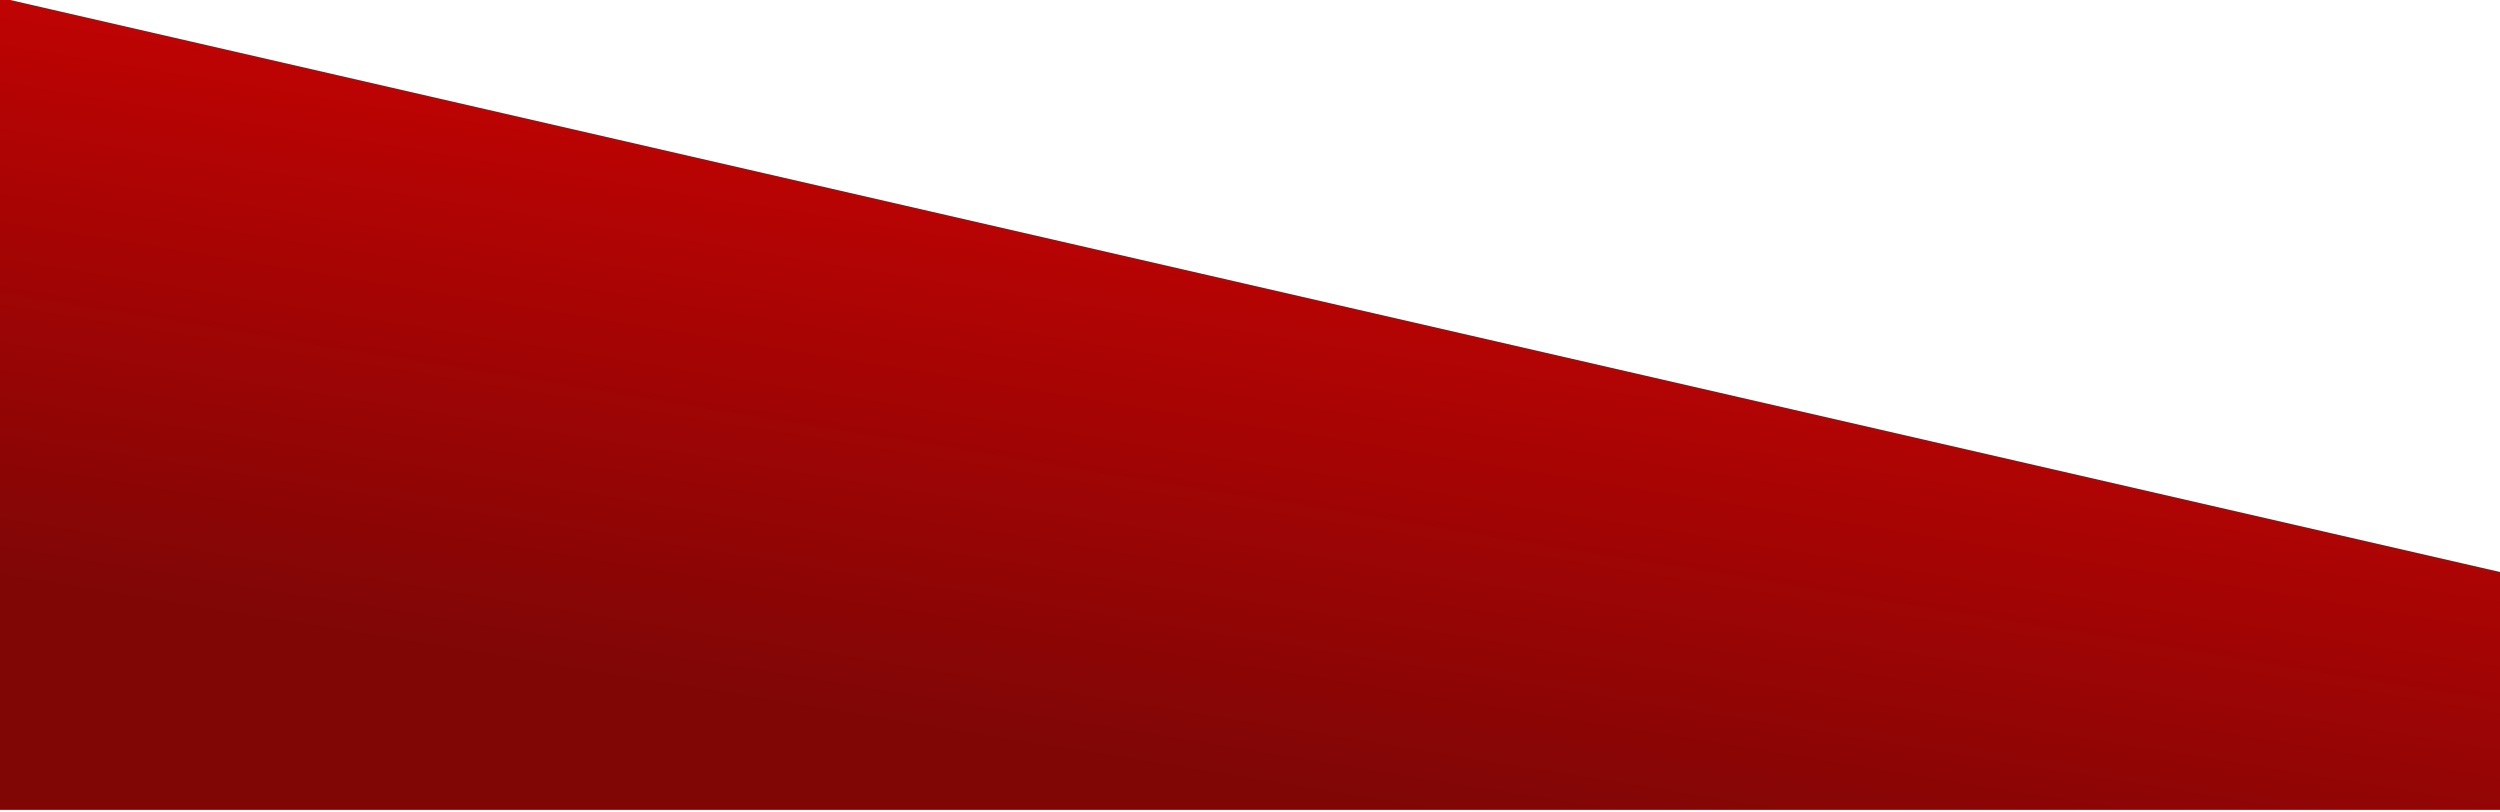 <svg xmlns="http://www.w3.org/2000/svg" xmlns:xlink="http://www.w3.org/1999/xlink" width="375" height="121.83" viewBox="0 0 375 121.83">
  <defs>
    <linearGradient id="linear-gradient" x1="0.221" y1="0.826" x2="0.601" y2="0.079" gradientUnits="objectBoundingBox">
      <stop offset="0" stop-color="#800606"/>
      <stop offset="1" stop-color="#d20202"/>
    </linearGradient>
    <clipPath id="clip-slash_bottom">
      <rect width="375" height="121.83"/>
    </clipPath>
  </defs>
  <g id="slash_bottom" data-name="slash bottom" clip-path="url(#clip-slash_bottom)">
    <path id="Path_54" data-name="Path 54" d="M375,189.479H0V67.649L375,153.8Z" transform="translate(0 -68)" fill="url(#linear-gradient)"/>
  </g>
</svg>
